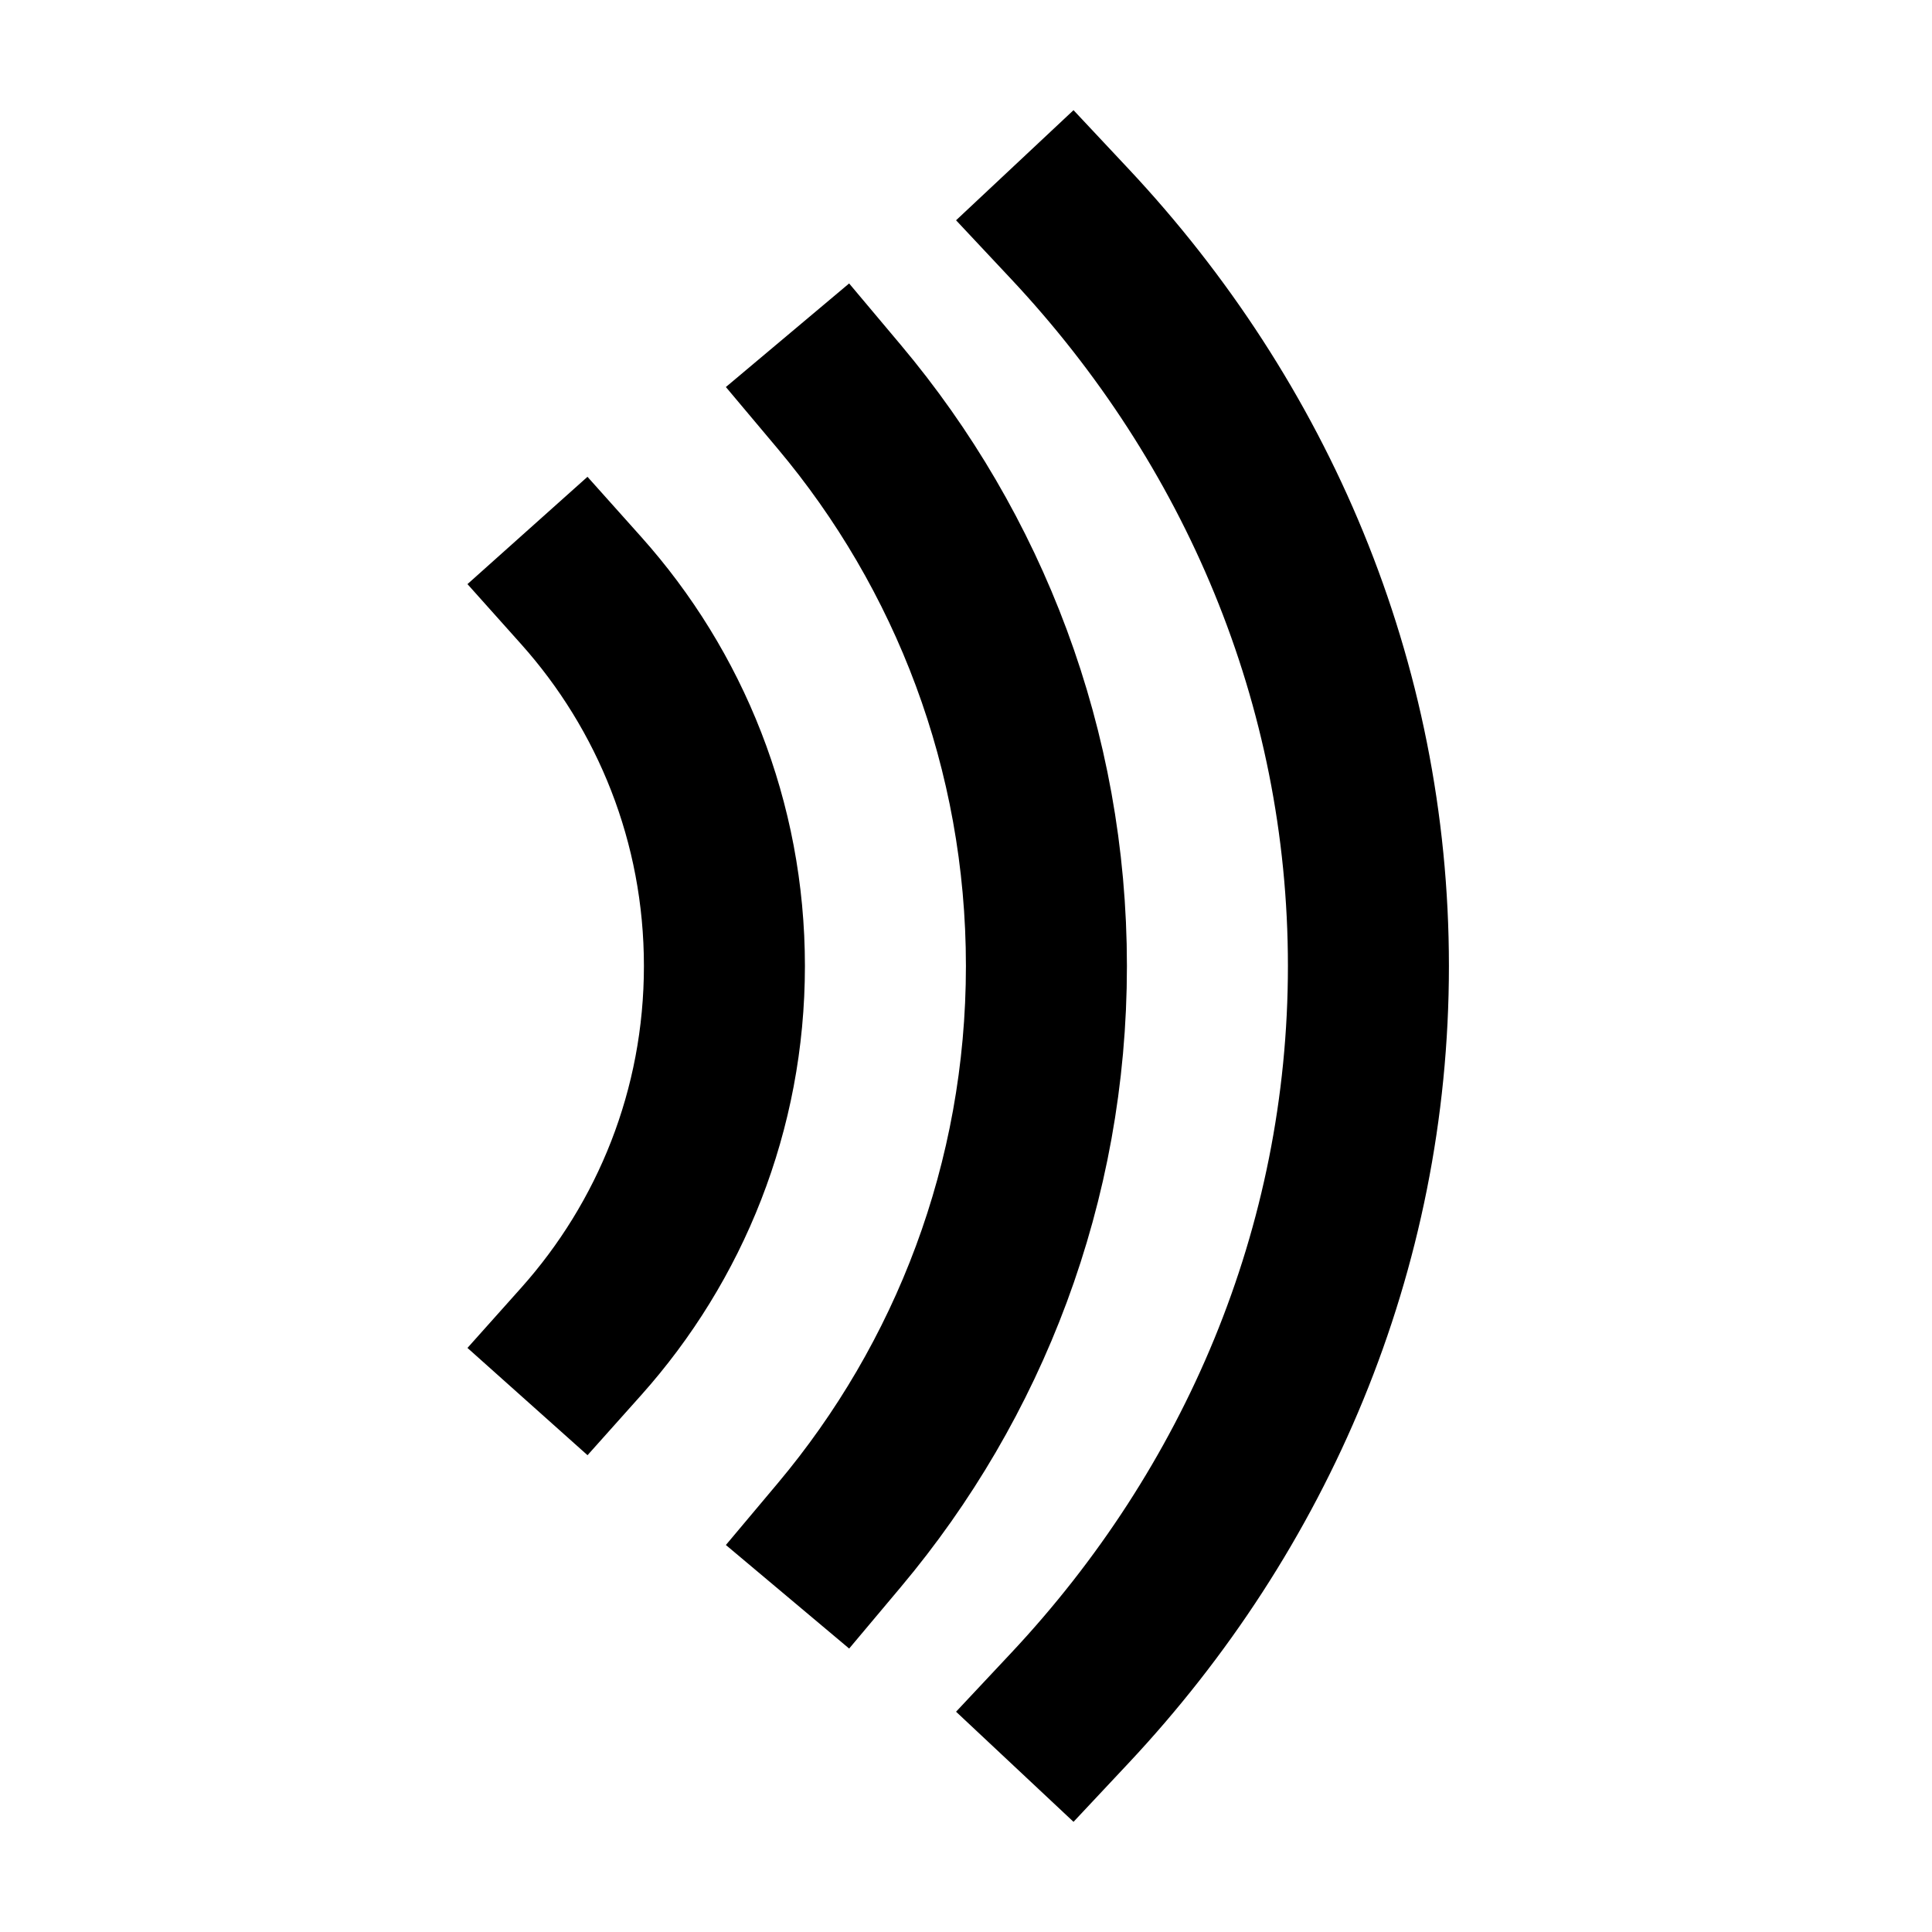 <svg width="24" height="24" viewBox="0 0 24 24" fill="none" xmlns="http://www.w3.org/2000/svg">
<path d="M7.219 7.335C8.326 8.573 8.999 10.208 8.999 12C8.999 13.792 8.326 15.426 7.219 16.665M10.426 4.93C12.032 6.841 12.999 9.308 12.999 12C12.999 14.692 12.032 17.158 10.426 19.07M13.29 2.782C15.599 5.245 16.999 8.47 16.999 12C16.999 15.53 15.599 18.755 13.29 21.218" stroke="black" stroke-width="2" stroke-linecap="square"/>
</svg>
